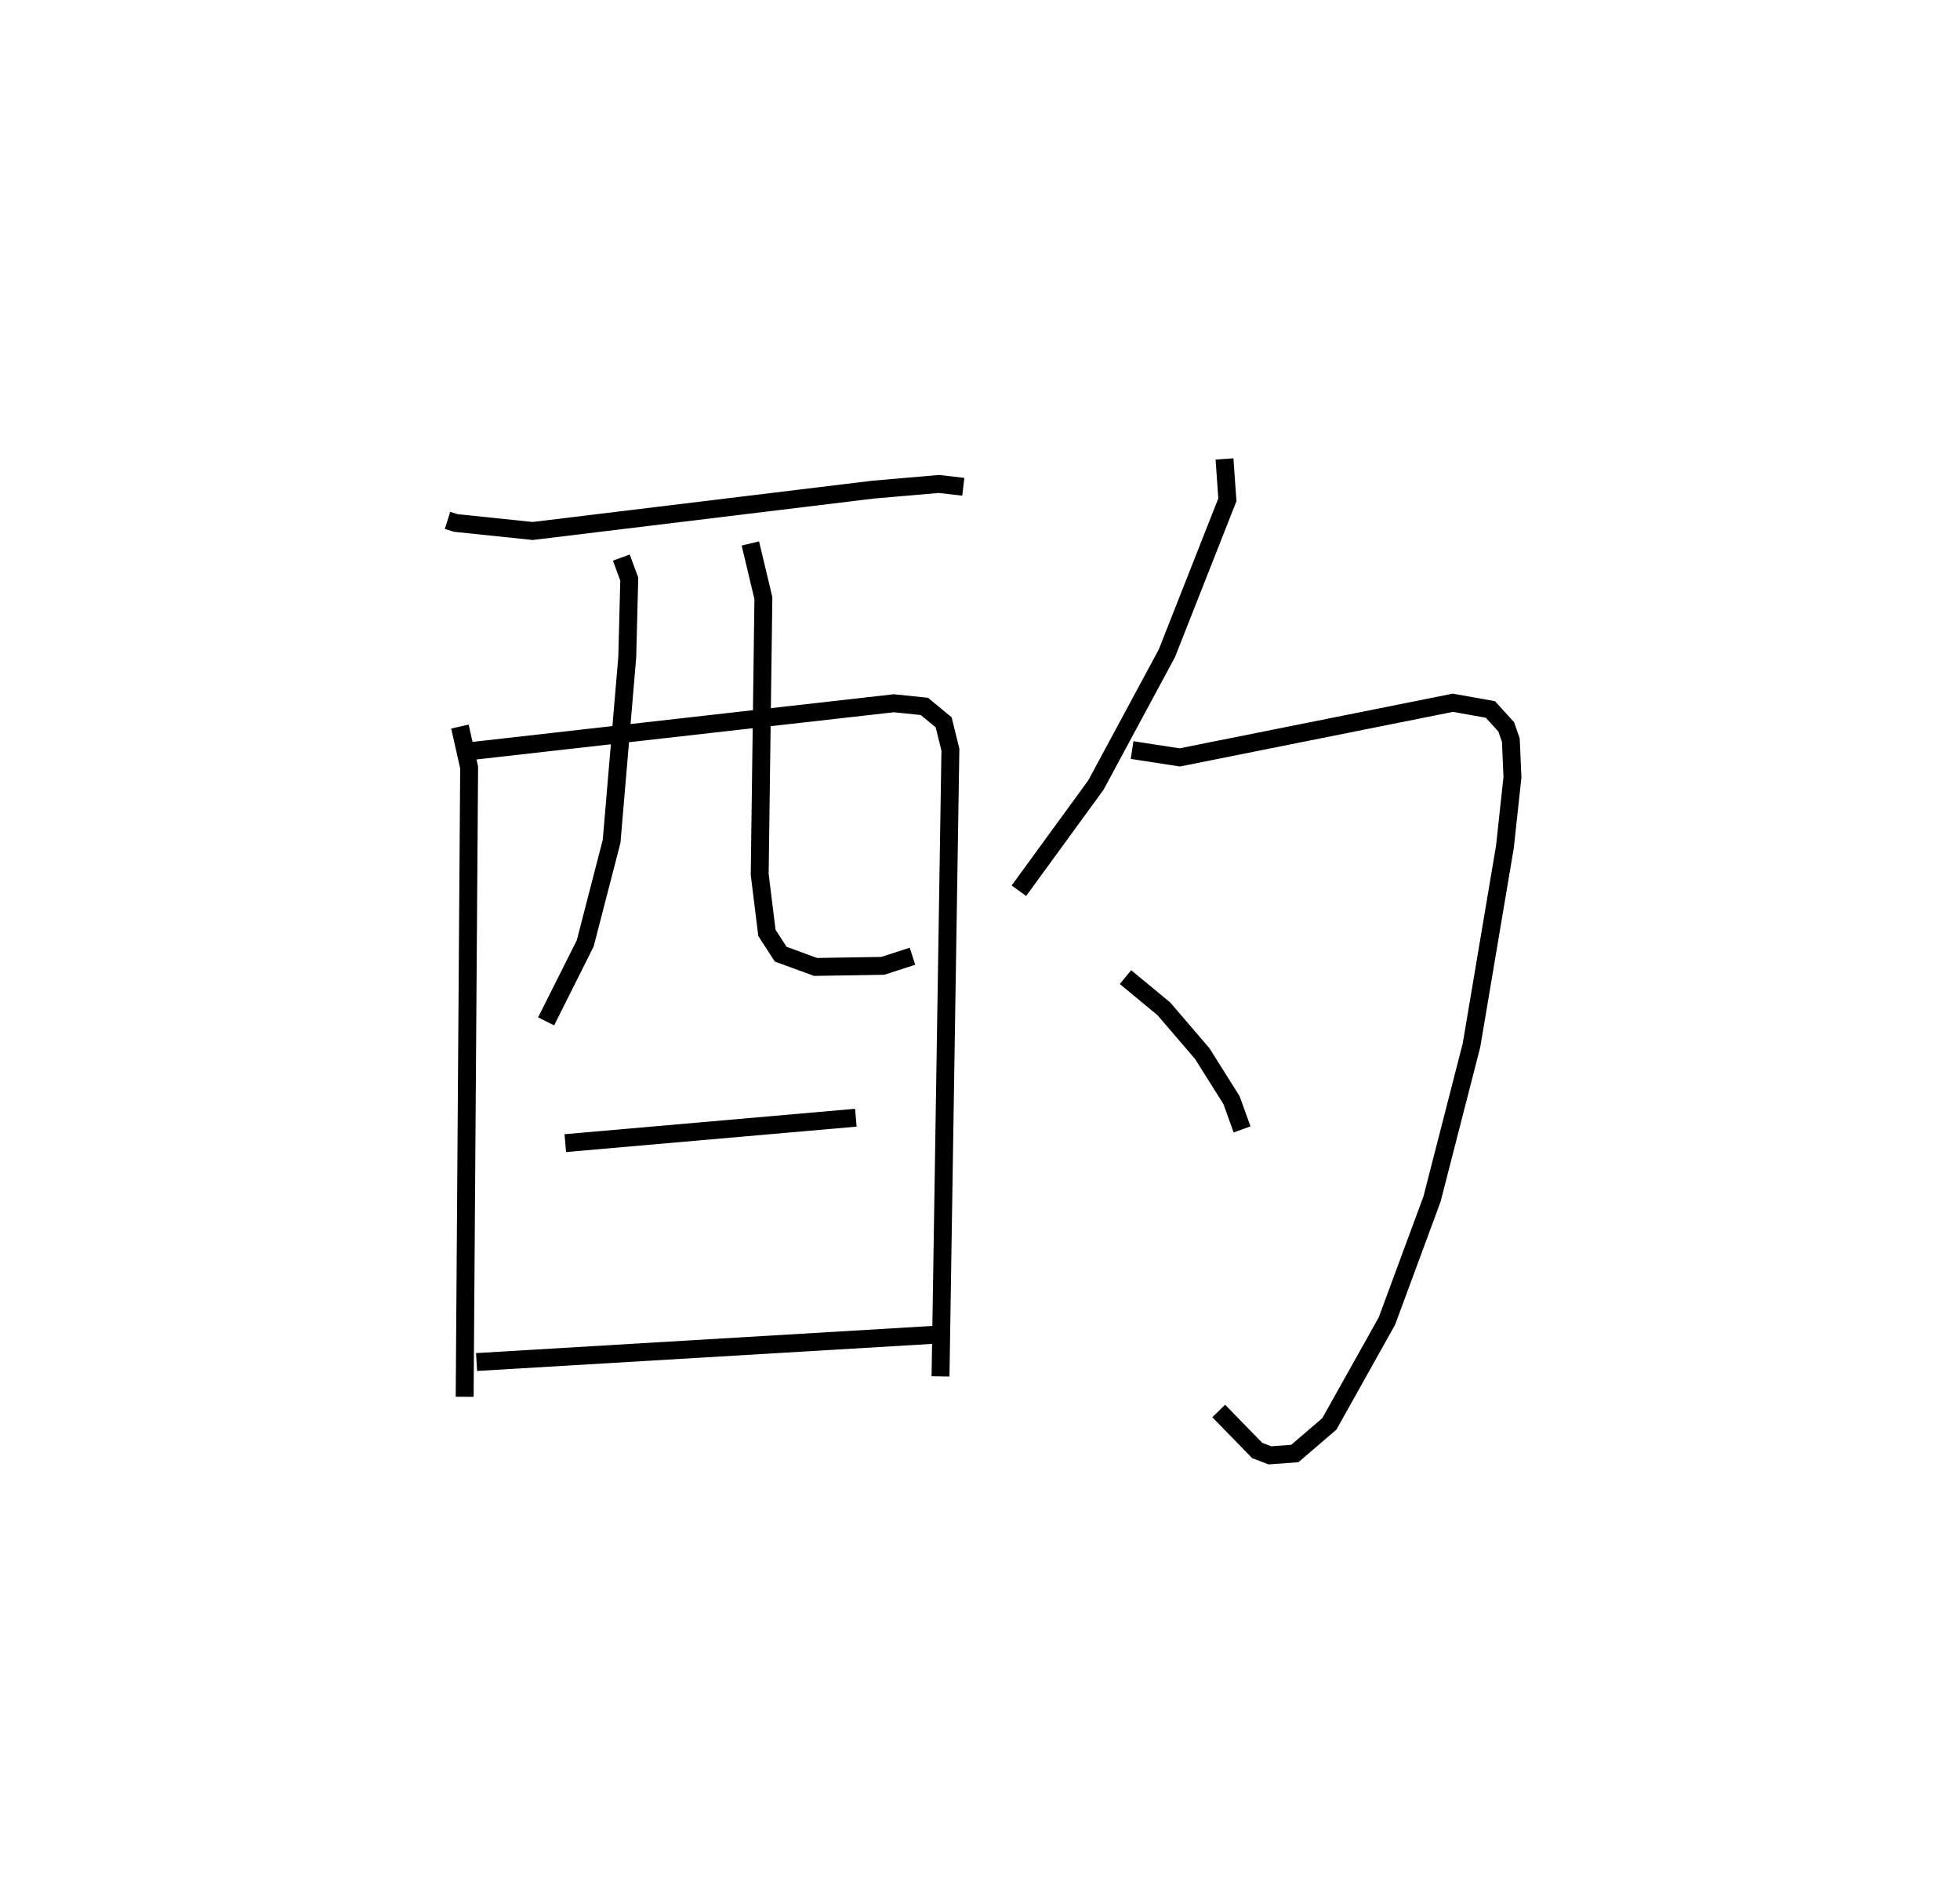 <?xml version="1.0" encoding="utf-8" ?>
<svg baseProfile="full" height="106.296" version="1.1" width="109.493" xmlns="http://www.w3.org/2000/svg" xmlns:ev="http://www.w3.org/2001/xml-events" xmlns:xlink="http://www.w3.org/1999/xlink"><defs /><rect fill="white" height="106.296" width="109.493" x="0" y="0" /><path d="M25,25 m0.0,0.0 m2.8412181496406674e-08,4.067 l0.463,0.145 4.295,0.447 l19.014,-2.309 3.682,-0.318 l1.36,0.158 m-28.121,13.394 l0.515,2.288 -0.25,35.149 m0.427,-36.076 l23.552,-2.664 1.701,0.176 l1.078,0.889 0.377,1.525 l-0.552,35.008 m-17.831,-45.734 l0.443,1.199 -0.112,4.363 l-0.874,10.287 -1.474,5.7 l-2.185,4.357 m11.41,-26.695 l0.728,3.053 -0.206,15.436 l0.404,3.265 0.769,1.187 l1.946,0.713 3.752,-0.06 l1.664,-0.537 m-19.395,10.439 l16.231,-1.42 m-21.188,13.647 l26.216,-1.56 m15.566,-48.884 l0.162,2.281 -3.379,8.572 l-3.965,7.361 -4.303,5.905 m6.323,-7.858 l2.664,0.411 15.259,-3.053 l2.094,0.375 0.885,0.973 l0.257,0.744 0.089,2.072 l-0.42,3.883 -1.868,11.087 l-2.203,8.583 -2.521,6.819 l-3.216,5.745 -1.929,1.654 l-1.389,0.103 -0.712,-0.272 l-2.15,-2.206 m-5.208,-24.235 l2.145,1.773 2.142,2.499 l1.635,2.598 0.59,1.636 " fill="none" stroke="black" stroke-width="1" /></svg>